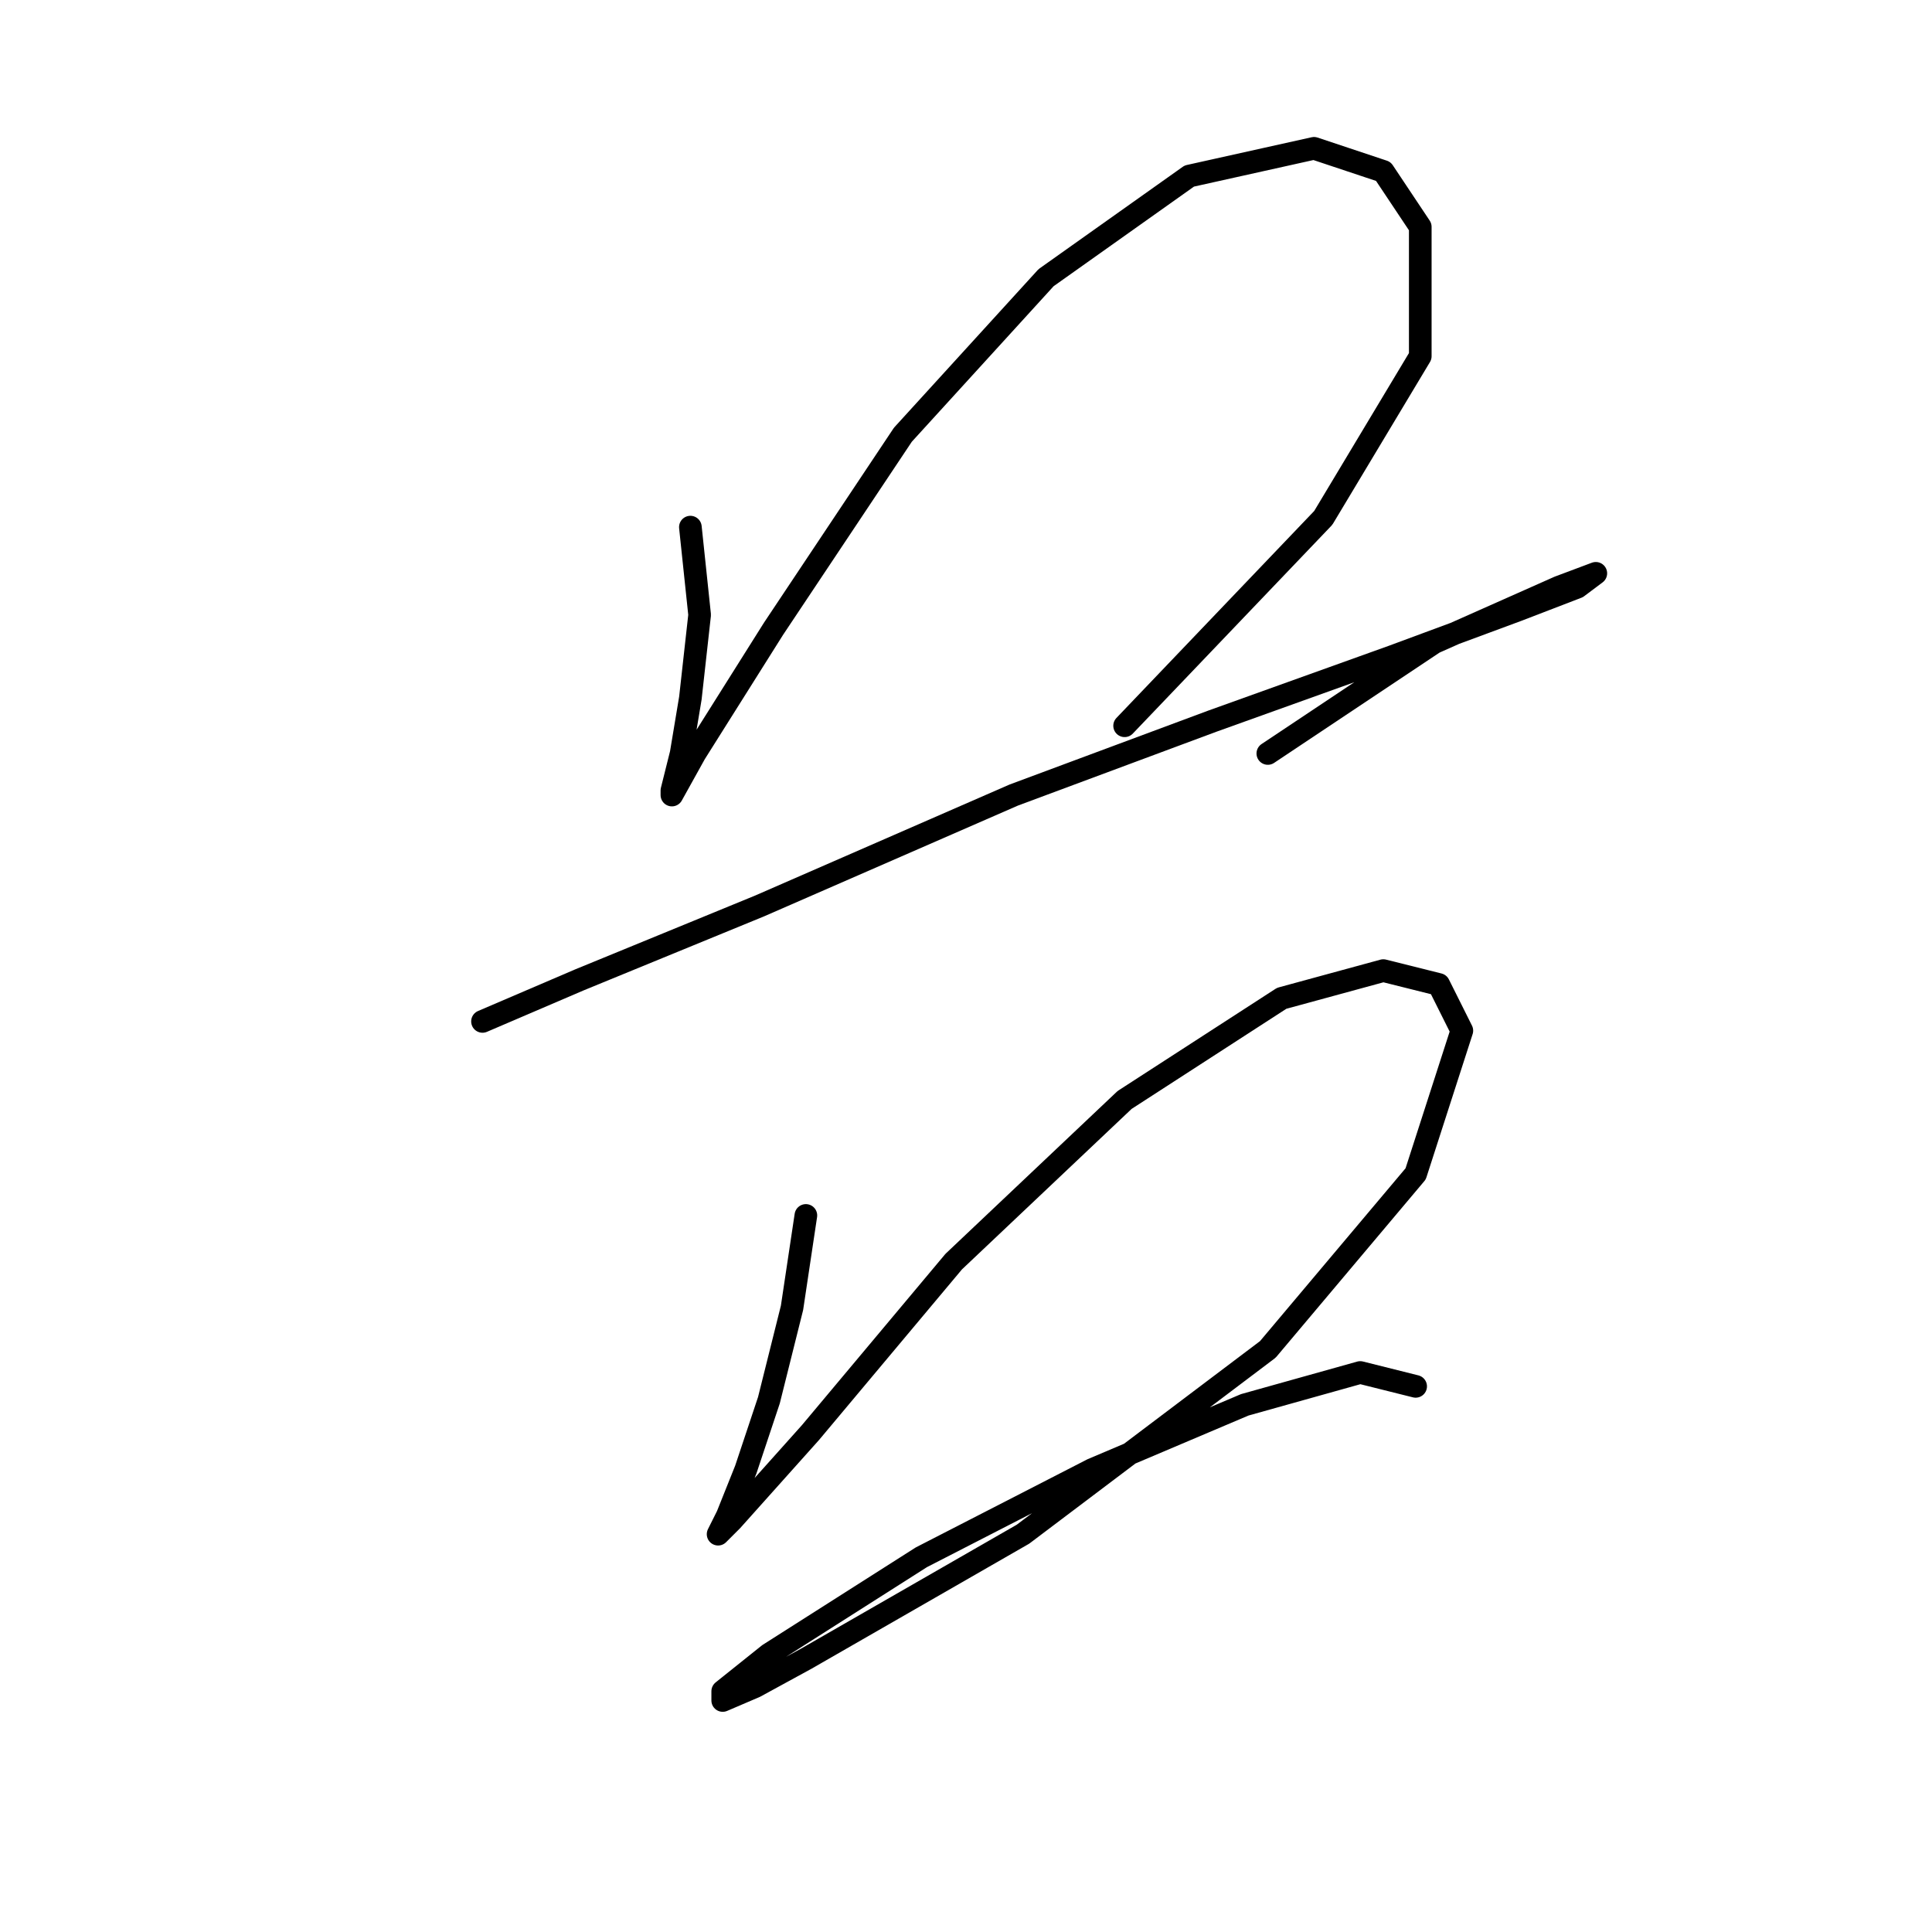 <?xml version="1.0" standalone="no"?>
    <svg width="256" height="256" xmlns="http://www.w3.org/2000/svg" version="1.1">
    <polyline stroke="black" stroke-width="3" stroke-linecap="round" fill="transparent" stroke-linejoin="round" points="91.479 69.847 92.704 81.477 91.479 92.495 90.255 99.84 89.031 104.737 89.031 105.349 92.091 99.84 102.497 83.313 119.637 57.604 138.612 36.793 157.588 23.326 174.115 19.653 183.296 22.714 188.193 30.059 188.193 47.198 175.339 68.622 149.018 96.168 149.018 96.168 " />
        <polyline stroke="black" stroke-width="3" stroke-linecap="round" fill="transparent" stroke-linejoin="round" points="63.934 135.343 76.789 129.834 100.661 120.04 134.327 105.349 160.648 95.555 184.521 86.986 201.048 80.865 209.005 77.804 211.454 75.968 206.557 77.804 190.03 85.149 167.994 99.84 167.994 99.84 " />
        <polyline stroke="black" stroke-width="3" stroke-linecap="round" fill="transparent" stroke-linejoin="round" points="106.782 161.052 104.946 173.294 101.885 185.536 98.825 194.718 96.376 200.839 95.152 203.287 96.988 201.451 107.394 189.821 126.37 167.173 149.018 145.749 169.83 132.282 183.296 128.61 190.642 130.446 193.702 136.567 187.581 155.543 167.994 178.803 135.552 203.287 106.782 219.814 100.049 223.487 95.764 225.323 95.764 224.099 101.885 219.202 122.085 206.348 144.733 194.718 164.933 186.148 180.236 181.863 187.581 183.7 187.581 183.7 " />
        </svg>